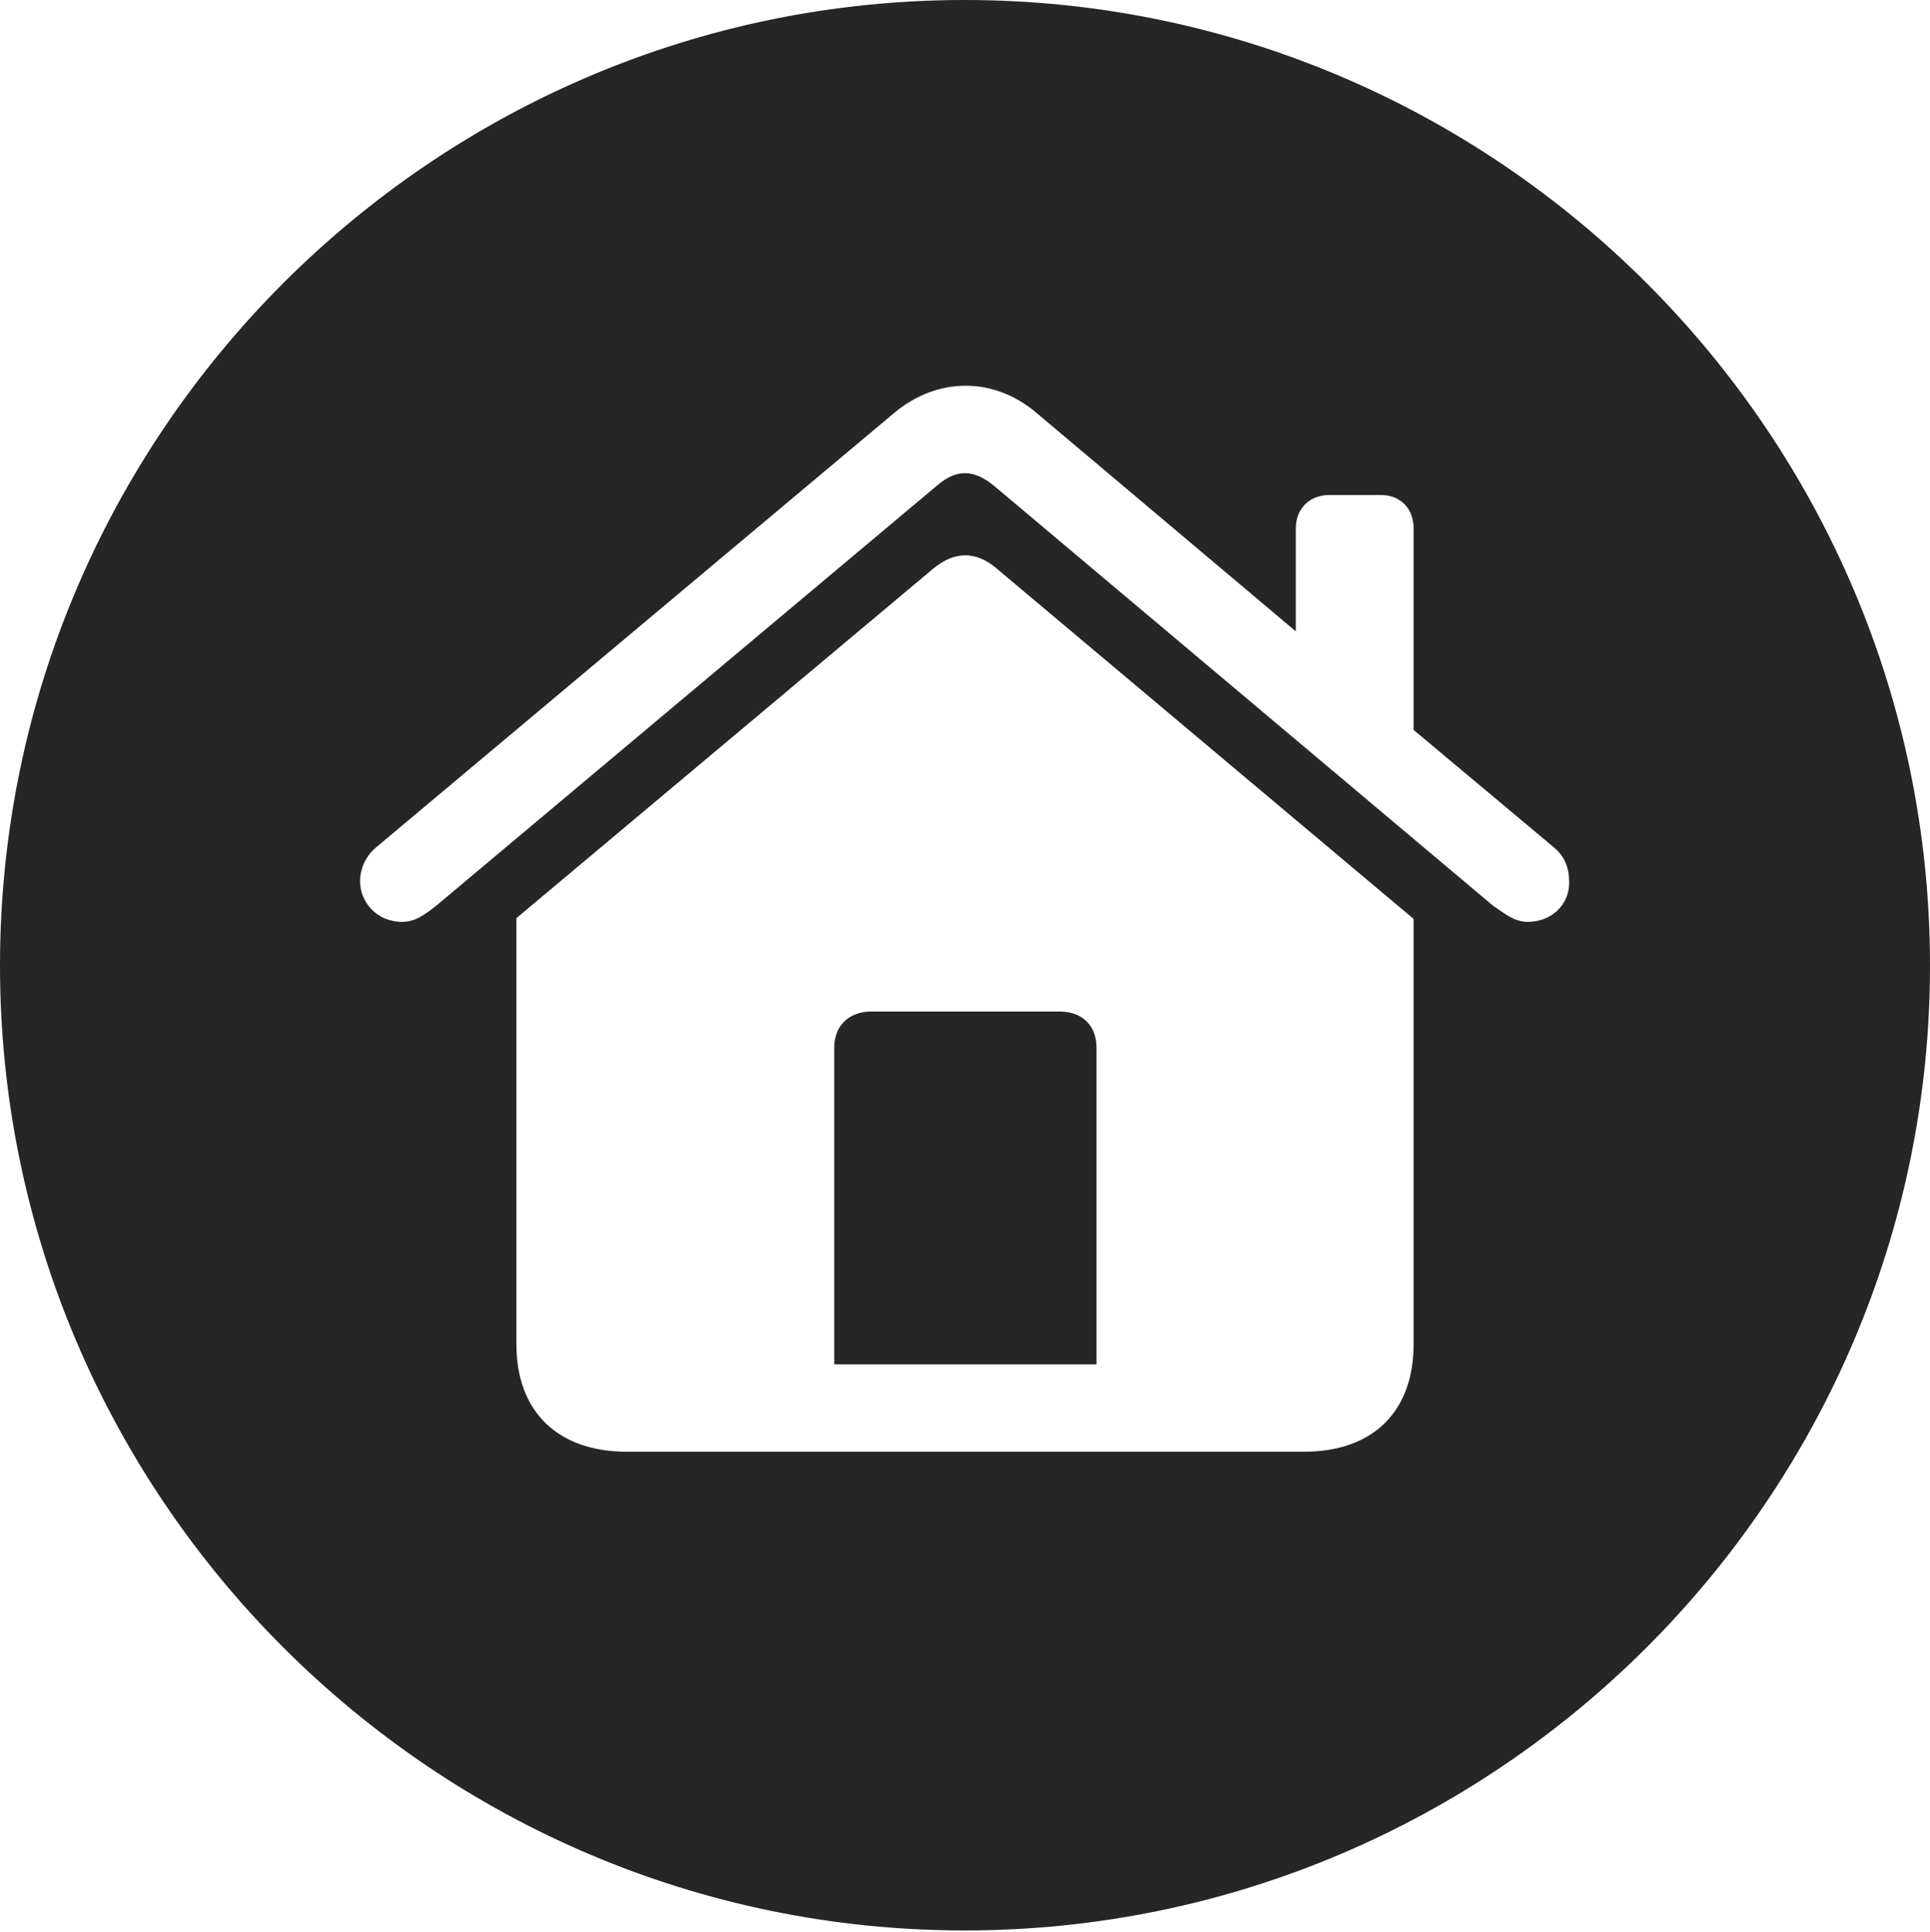 <?xml version="1.0" encoding="UTF-8"?>
<!--Generator: Apple Native CoreSVG 326-->
<!DOCTYPE svg
PUBLIC "-//W3C//DTD SVG 1.1//EN"
       "http://www.w3.org/Graphics/SVG/1.1/DTD/svg11.dtd">
<svg version="1.1" xmlns="http://www.w3.org/2000/svg" xmlns:xlink="http://www.w3.org/1999/xlink" viewBox="0 0 651.25 651.75">
 <g>
  <rect height="651.75" opacity="0" width="651.25" x="0" y="0"/>
  <path d="M651.25 325.75C651.25 505 505 651.25 325.5 651.25C146.25 651.25 0 505 0 325.75C0 146.25 146.25 0 325.5 0C505 0 651.25 146.25 651.25 325.75ZM315 191.75L174.25 309.75L174.25 453.5C174.25 476.25 188.25 489.75 211.5 489.75L440 489.75C463.25 489.75 477 476.25 477 453.5L477 310L336.25 191.75C329.25 185.75 322 186 315 191.75ZM370 353.5L370 460.25L281.5 460.25L281.5 353.5C281.5 346 286.5 341.25 294 341.25L357.5 341.25C365.25 341.25 370 346 370 353.5ZM301.5 139.5L126.75 286C123.25 289 121.5 293.25 121.5 297.25C121.5 304.25 127 311 135.75 311C140.25 311 143.75 308.25 147.25 305.5L316.25 163.75C323 158 328.75 158.5 335.25 163.75L503.75 305.5C507.75 308.25 511 311 515.5 311C523.25 311 529.5 305.5 529.5 297.75C529.5 292.75 528 289 524.5 286L477 246.25L477 178.25C477 171.5 472.5 167 466 167L448.5 167C442 167 437.25 171.5 437.25 178.25L437.25 213L350 139.5C335.5 127 316.25 127 301.5 139.5Z" fill="black" fill-opacity="0.85"/>
 </g>
</svg>
